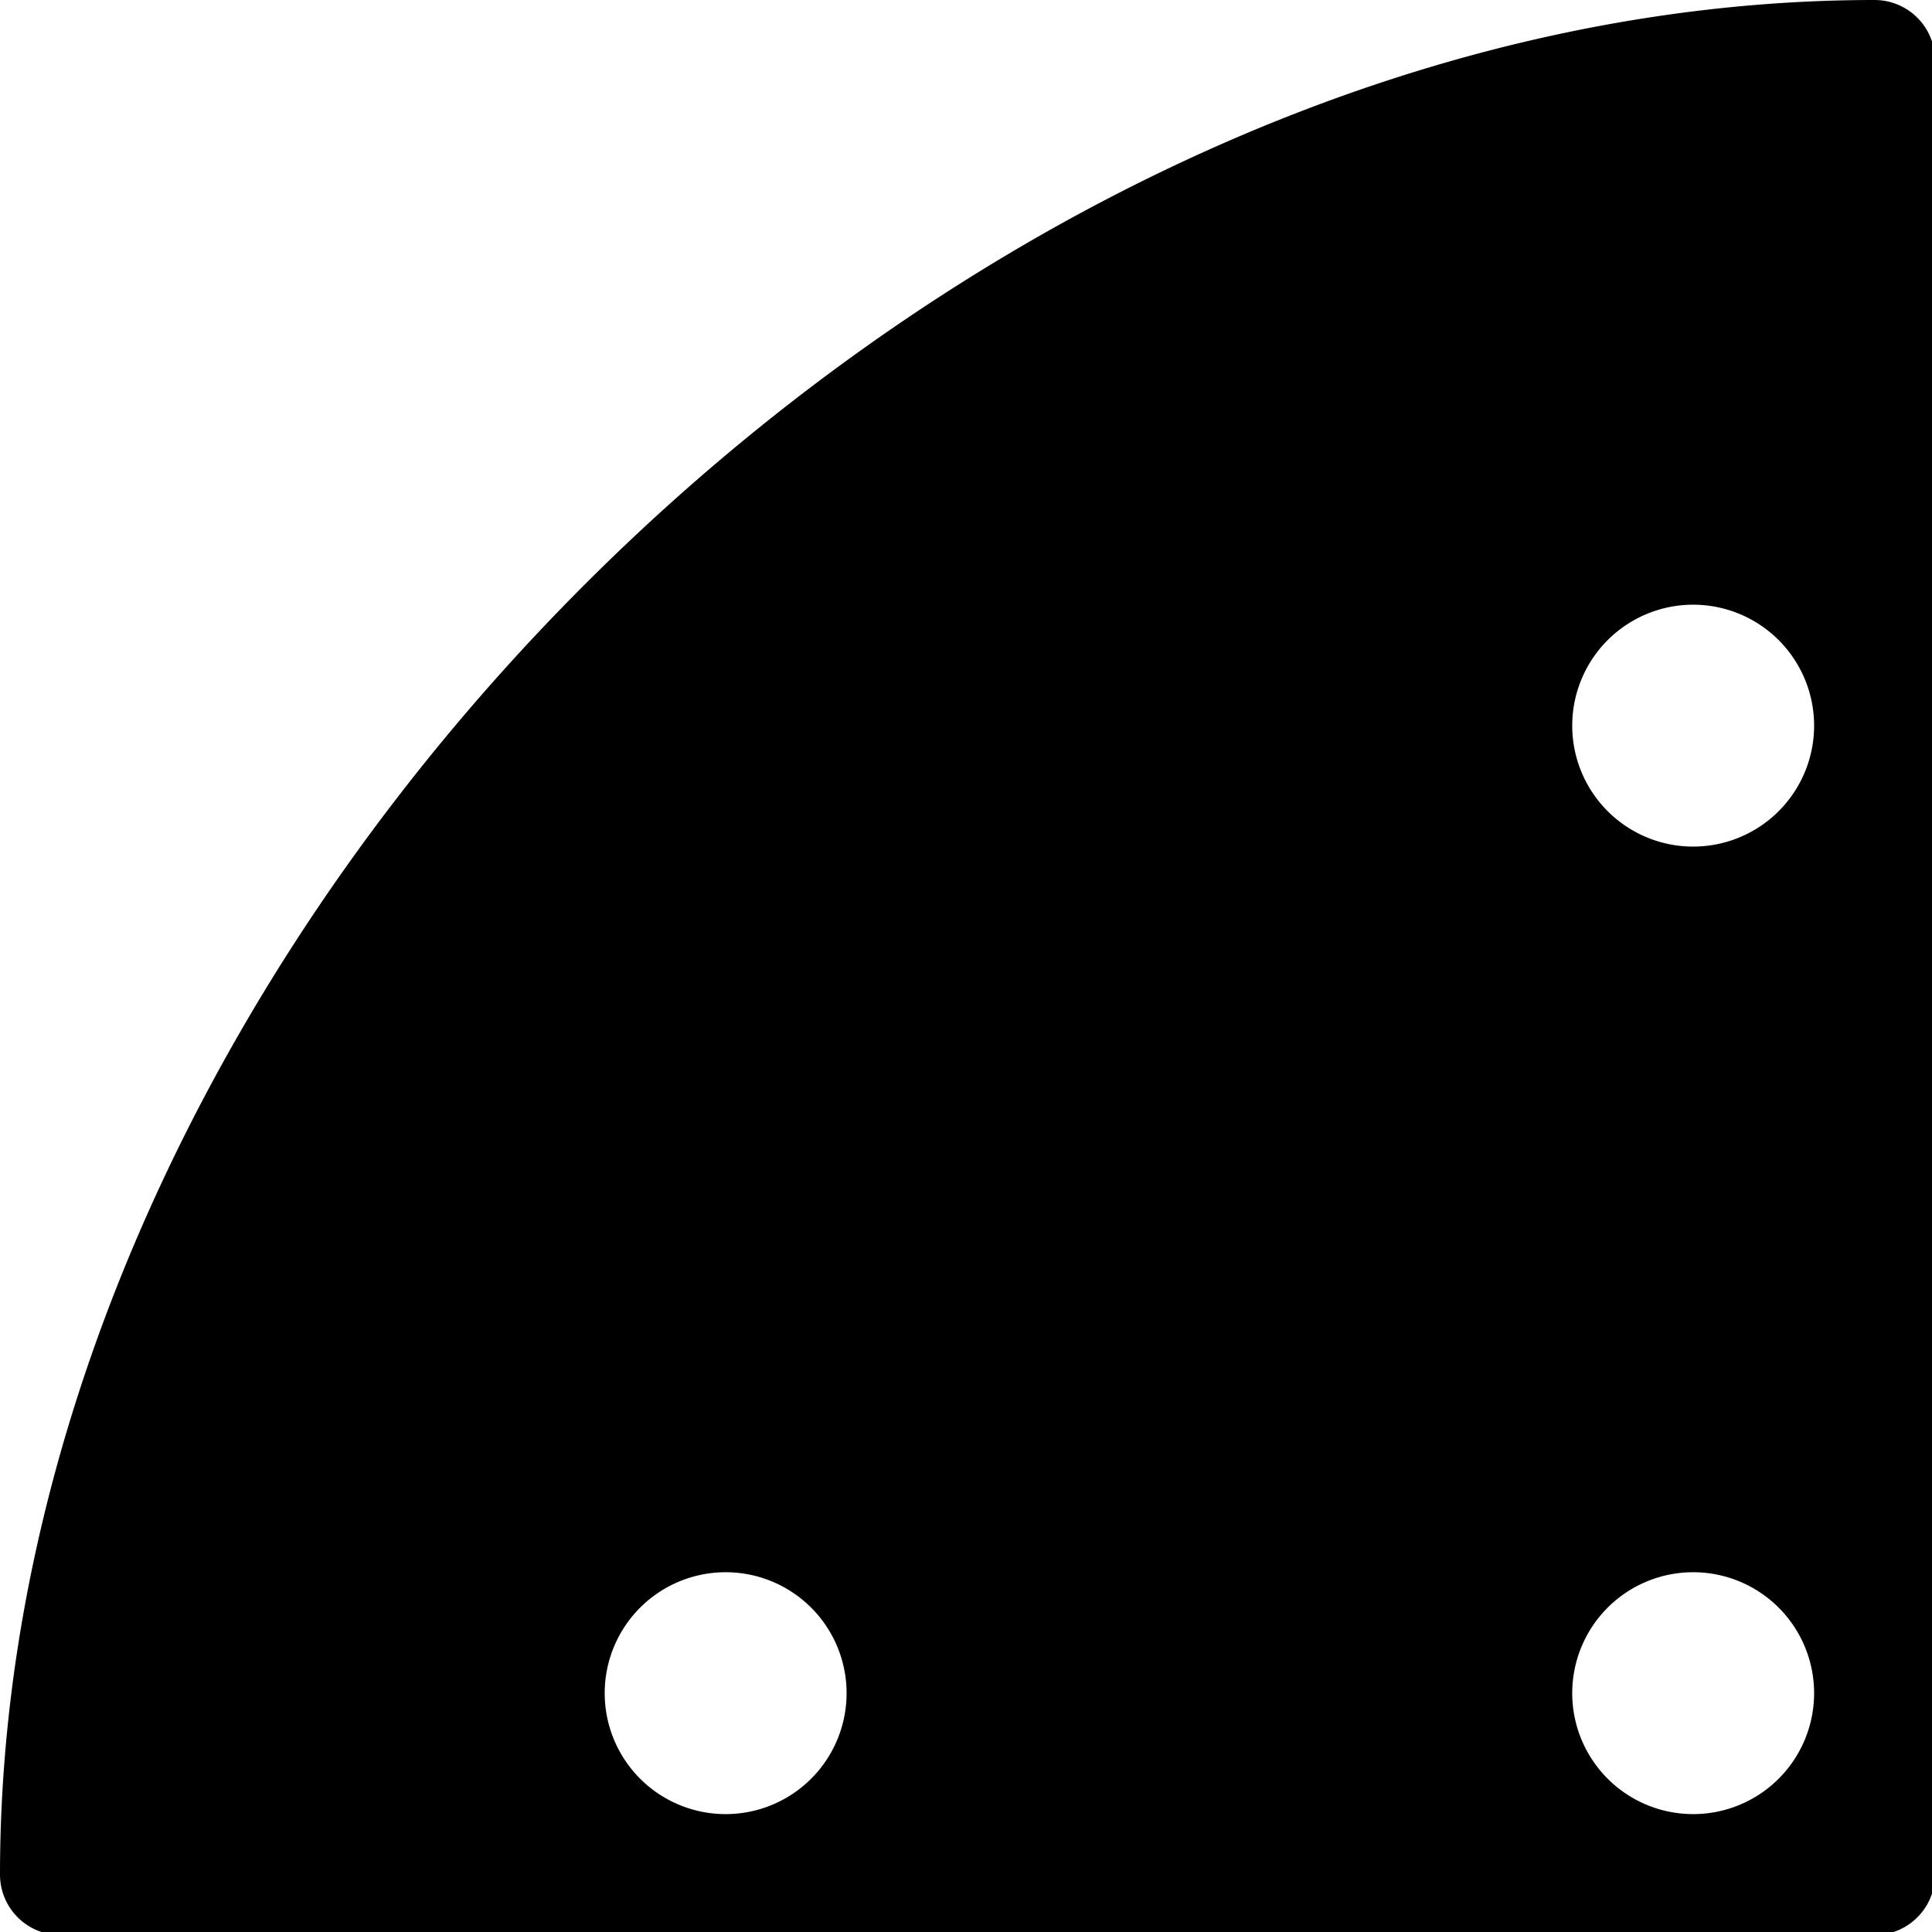 <svg xmlns="http://www.w3.org/2000/svg" width="256" height="256" viewBox="0 0 67.733 67.733"><path d="M 248 8 C 128 8 8 128 8 248 L 96 248 A 24 24 0 0 1 72 224 A 24 24 0 0 1 96 200 A 24 24 0 0 1 120 224 A 24 24 0 0 1 96 248 L 224 248 A 24 24 0 0 1 200 224 A 24 24 0 0 1 224 200 A 24 24 0 0 1 248 224 L 248 96 A 24 24 0 0 1 224 120 A 24 24 0 0 1 200 96 A 24 24 0 0 1 224 72 A 24 24 0 0 1 248 96 L 248 8 z M 248 224 A 24 24 0 0 1 224 248 L 248 248 L 248 224 z" transform="scale(.265)" stroke="#000" stroke-width="16" stroke-linejoin="round" stroke-miterlimit="3"/></svg>